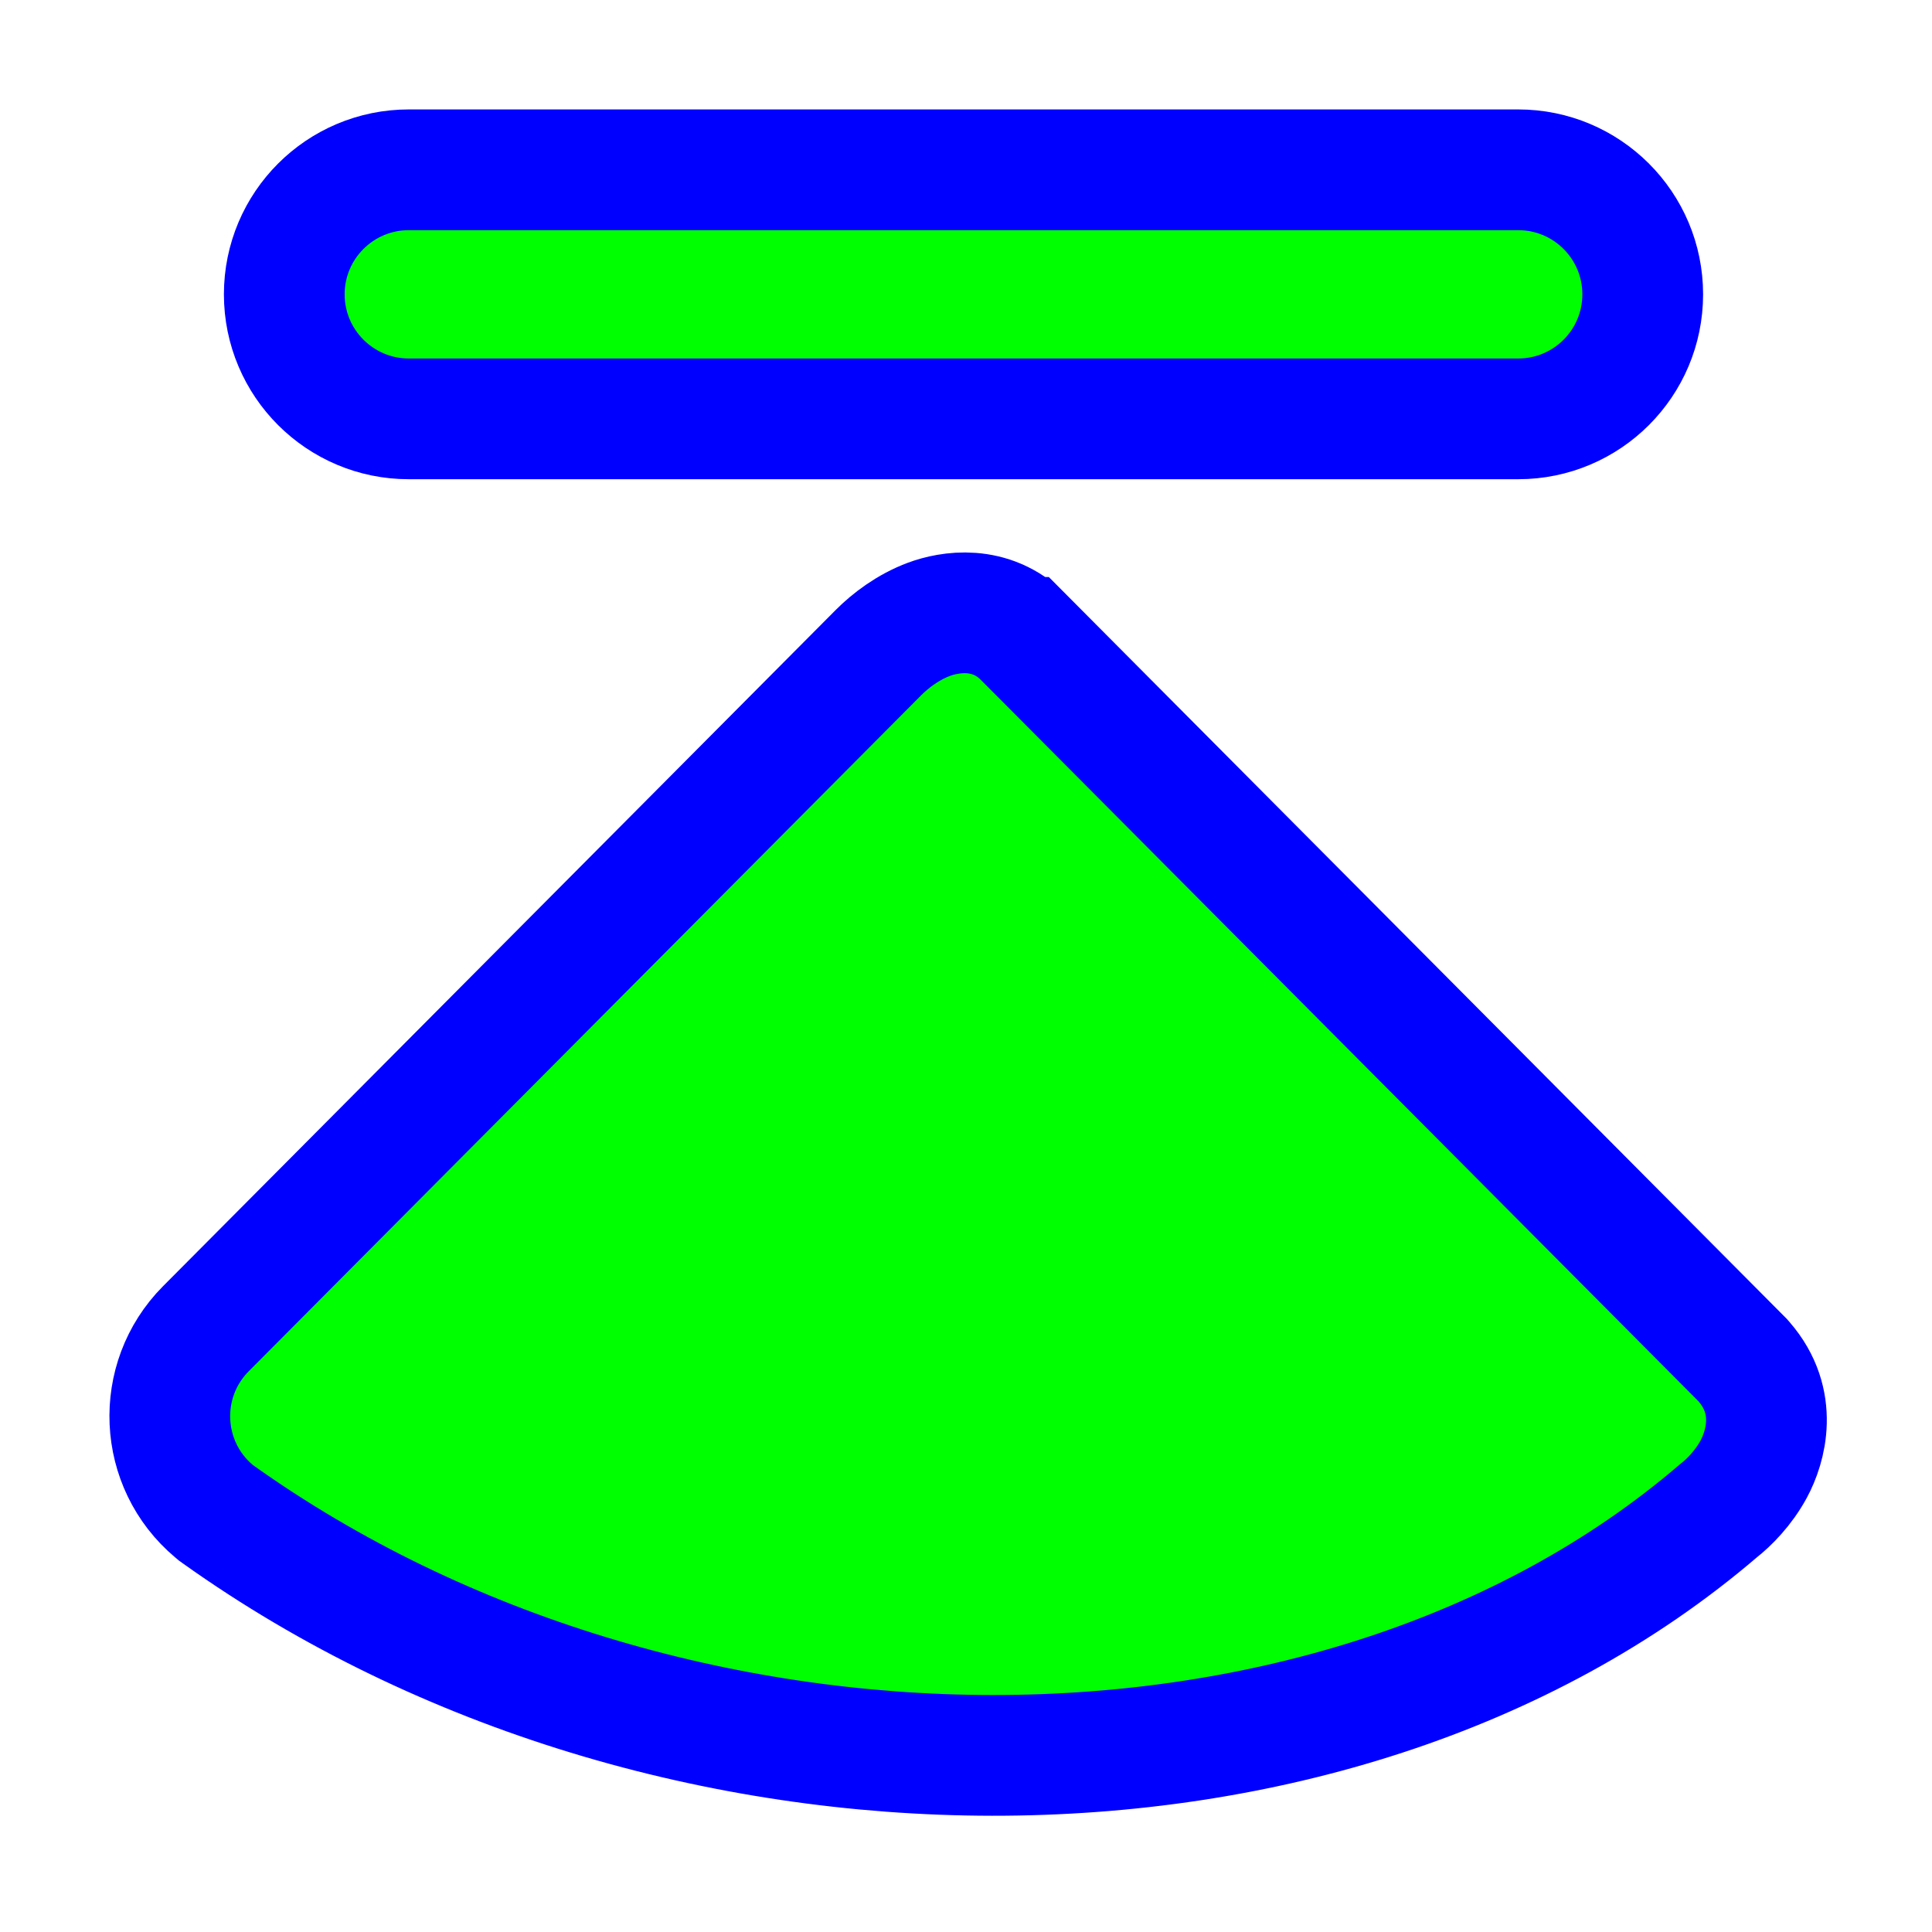 <svg width="256" height="256" viewBox="0 0 256 256" fill="none" xmlns="http://www.w3.org/2000/svg">
<circle id="cursor-hotspot" cx="128" cy="23" r="3" fill="magenta" opacity=".6" display="none"/>
<path d="M231.079 180.418L230.894 180.205L230.695 180.006L135.652 84.461C135.652 84.461 135.652 84.461 135.651 84.461C131.264 80.049 125.741 81.083 123.117 82.054C120.337 83.083 117.995 84.874 116.408 86.466L116.402 86.472L27.277 176.067L27.272 176.072C20.5 182.891 20.998 194.069 28.368 200.25L28.624 200.465L28.896 200.659C58.71 221.913 95.728 232.555 131.454 232.596C167.043 232.637 202.079 222.144 227.68 200.203C229.091 199.109 231.019 197.166 232.37 194.67C233.947 191.755 235.727 185.756 231.079 180.418ZM201.169 55.5C210.282 55.5 217.669 48.113 217.669 39C217.669 29.887 210.282 22.5 201.169 22.5H54.169C45.057 22.5 37.669 29.887 37.669 39C37.669 48.113 45.057 55.5 54.169 55.5H201.169Z" fill="#00FF00" stroke="#0000FF" stroke-width="16"/>
</svg>

